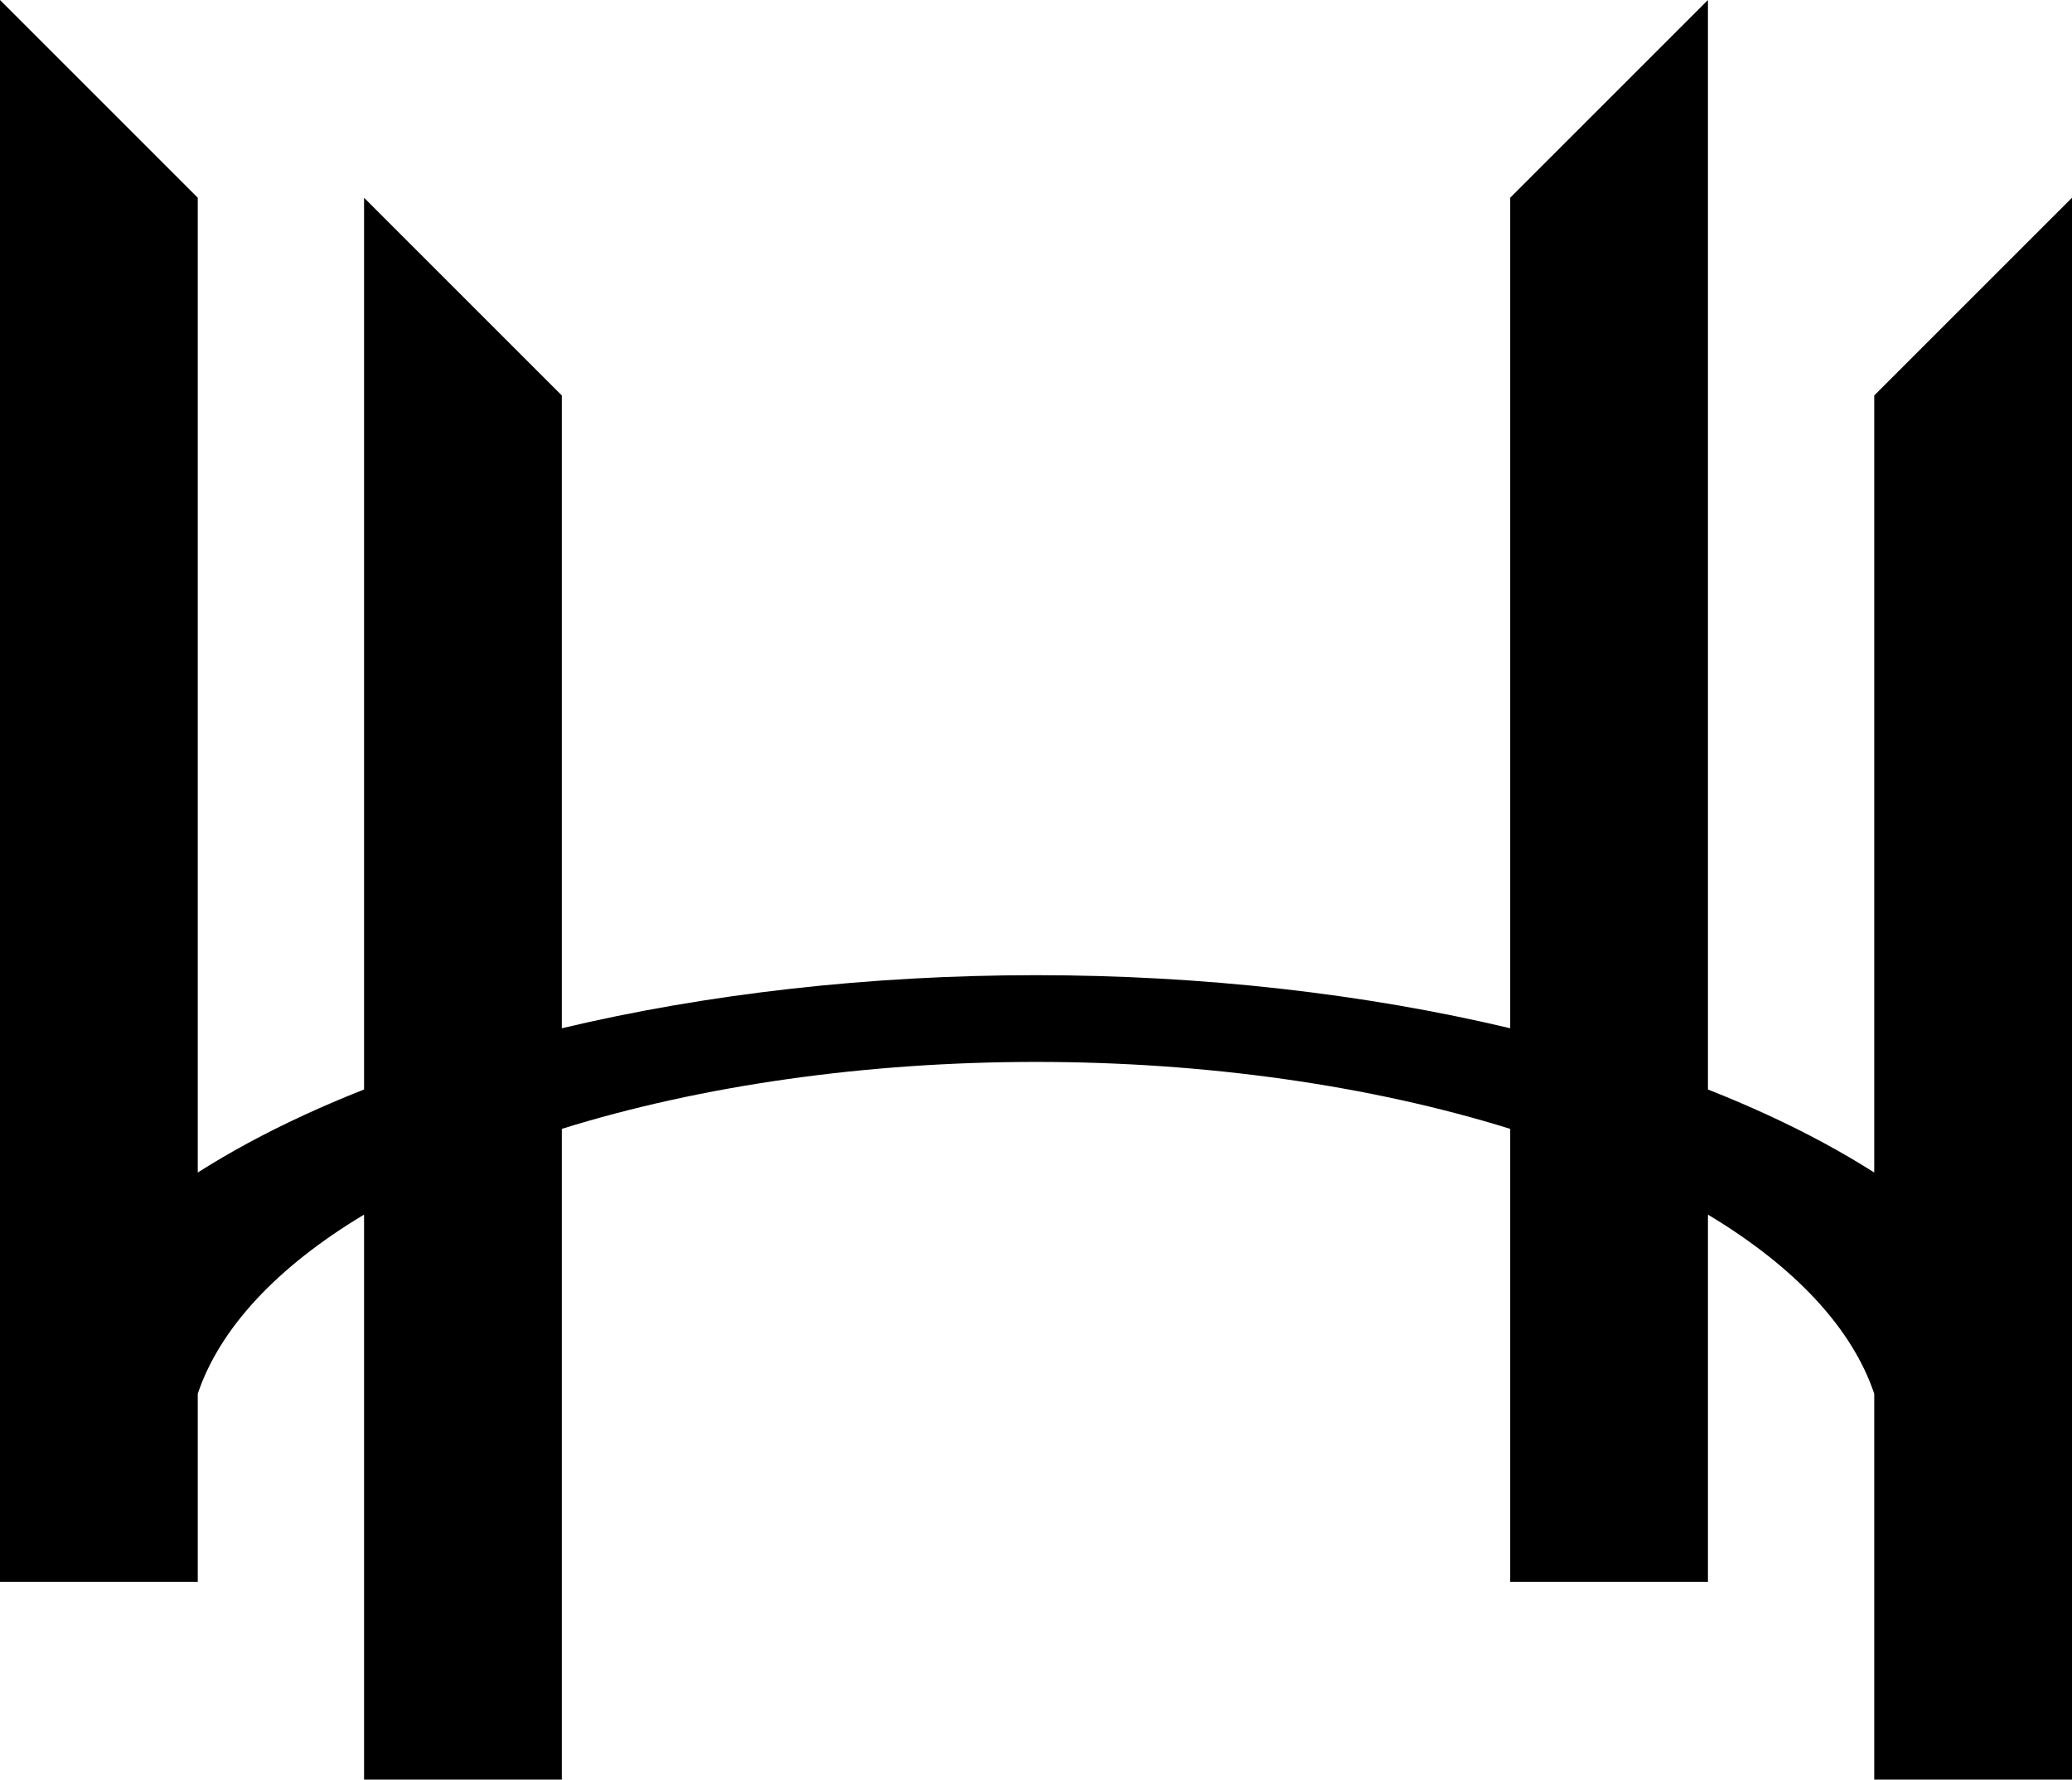 <svg viewBox="0 0 461 396" fill="none" xmlns="http://www.w3.org/2000/svg" class="aspect-square w-24"><path d="M0 0L44 44V260.914C51.059 256.423 58.911 252.167 67.512 248.193C71.857 246.186 76.357 244.267 81 242.438V88V44L125 88V228.81C157.334 221.12 193.458 217 230.5 217C267.542 217 303.666 221.12 336 228.81V44L380 0V44V242.438C384.643 244.267 389.143 246.186 393.488 248.193C402.089 252.167 409.941 256.423 417 260.914V88L461 44V88V323.5V396H417V310.142C412.135 295.64 399.415 281.922 380 270.28V352H336V251.197C305.054 241.558 268.364 236.301 230.5 236.301C192.636 236.301 155.946 241.558 125 251.197V396H81V270.28C61.585 281.922 48.865 295.64 44 310.142V352H0V323.5V44V0Z" fill="currentColor"></path></svg>